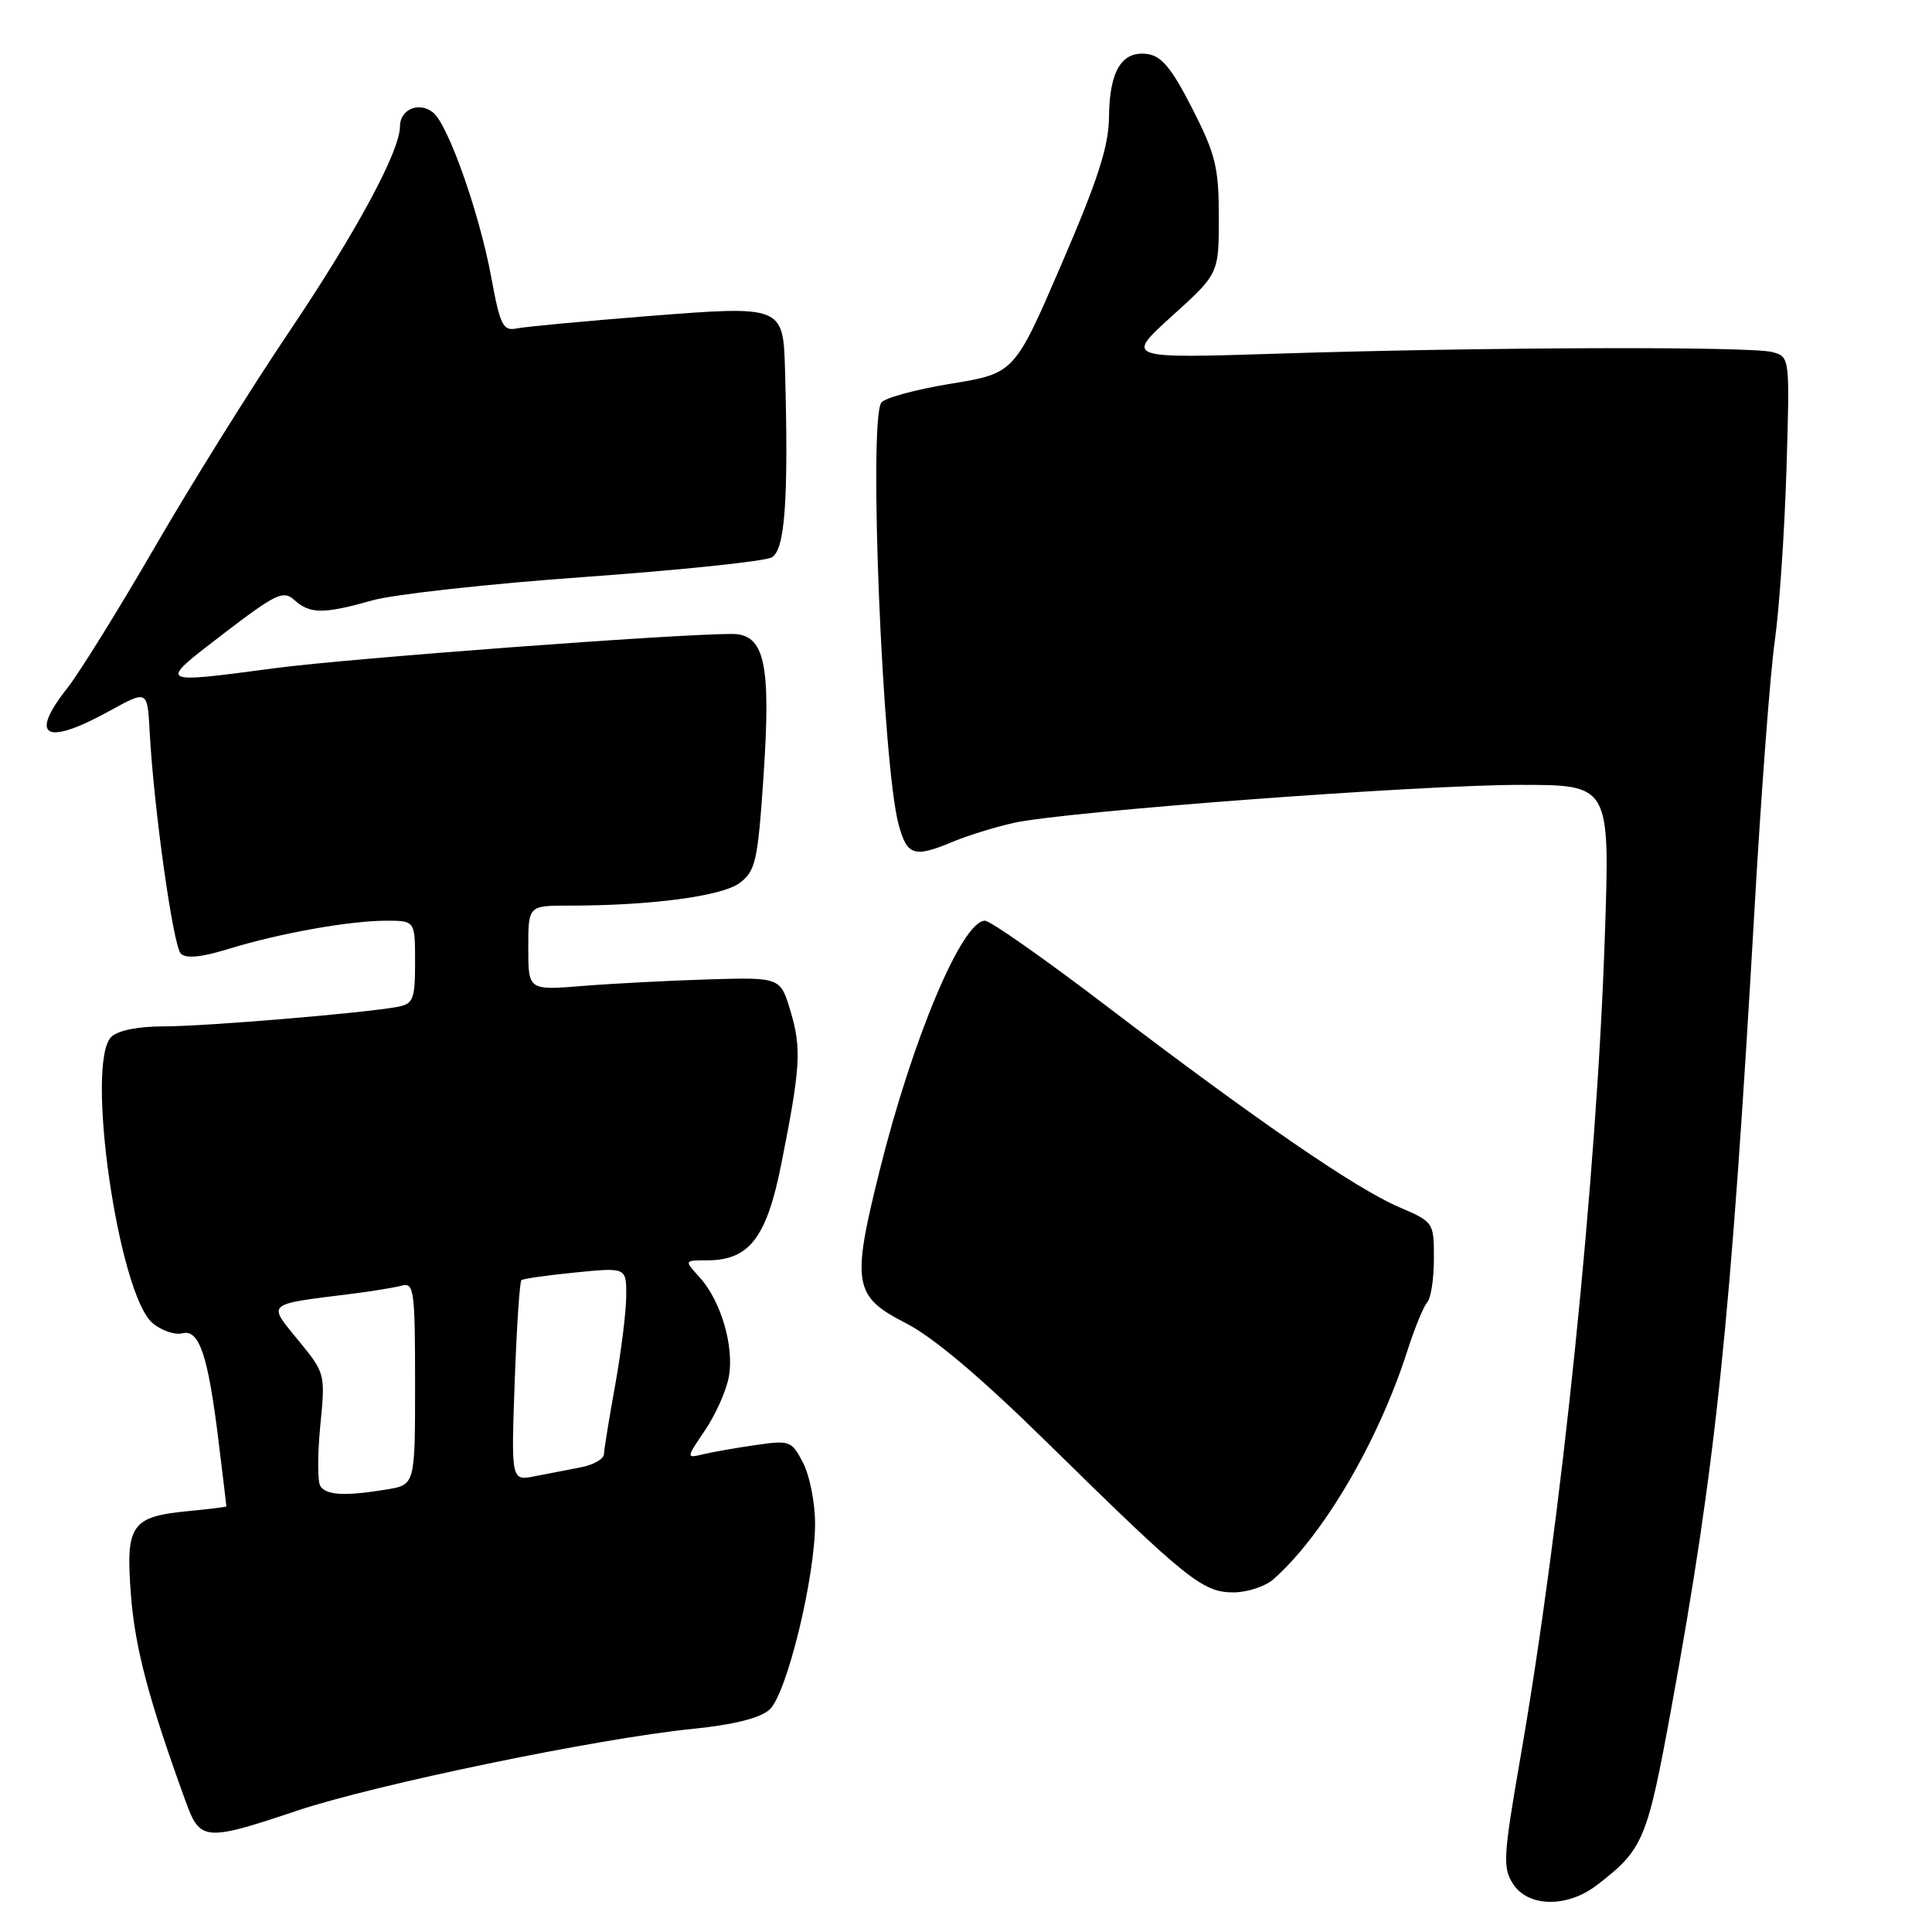 <?xml version="1.0" encoding="UTF-8" standalone="no"?>
<!DOCTYPE svg PUBLIC "-//W3C//DTD SVG 1.1//EN" "http://www.w3.org/Graphics/SVG/1.1/DTD/svg11.dtd" >
<svg xmlns="http://www.w3.org/2000/svg" xmlns:xlink="http://www.w3.org/1999/xlink" version="1.1" viewBox="0 0 256 256">
 <g >
 <path fill="currentColor"
d=" M 211.62 249.77 C 217.77 245.03 218.25 243.87 221.48 226.23 C 227.40 193.84 229.32 175.32 232.51 120.00 C 233.38 104.88 234.57 89.12 235.16 85.00 C 235.75 80.88 236.45 70.70 236.71 62.39 C 237.17 47.28 237.17 47.28 234.84 46.65 C 231.96 45.88 196.54 45.99 169.29 46.86 C 149.09 47.50 149.09 47.50 155.29 41.88 C 161.50 36.27 161.50 36.27 161.50 28.78 C 161.50 22.20 161.08 20.46 157.99 14.40 C 155.29 9.09 153.92 7.42 152.05 7.16 C 148.67 6.68 147.01 9.38 146.95 15.44 C 146.92 19.37 145.51 23.74 140.66 34.99 C 134.42 49.47 134.42 49.47 125.96 50.85 C 121.31 51.61 117.17 52.74 116.77 53.36 C 115.07 55.99 116.94 101.34 119.07 109.25 C 120.19 113.40 121.11 113.69 126.29 111.52 C 128.23 110.71 131.84 109.60 134.31 109.04 C 141.10 107.52 187.87 104.01 201.41 104.00 C 213.32 104.00 213.32 104.00 212.66 123.75 C 211.60 155.85 206.92 201.51 201.46 232.90 C 199.18 246.04 199.10 247.50 200.50 249.65 C 202.53 252.74 207.69 252.80 211.62 249.77 Z  M 39.35 239.93 C 49.71 236.46 79.18 230.36 91.73 229.09 C 97.25 228.53 100.72 227.66 101.97 226.53 C 104.24 224.47 108.00 209.10 108.00 201.87 C 108.00 199.14 107.29 195.53 106.42 193.85 C 104.91 190.92 104.65 190.82 100.17 191.47 C 97.60 191.84 94.46 192.39 93.20 192.69 C 90.90 193.24 90.90 193.24 93.42 189.52 C 94.81 187.47 96.23 184.30 96.57 182.46 C 97.32 178.47 95.53 172.35 92.70 169.25 C 90.65 167.00 90.65 167.00 93.69 167.00 C 99.28 167.00 101.58 164.02 103.52 154.27 C 106.08 141.38 106.23 138.96 104.75 134.00 C 103.41 129.50 103.41 129.50 93.96 129.77 C 88.75 129.93 81.24 130.32 77.25 130.64 C 70.00 131.23 70.00 131.23 70.00 125.62 C 70.00 120.00 70.00 120.00 75.35 120.00 C 86.28 120.00 95.68 118.75 98.02 116.99 C 100.12 115.40 100.41 114.12 101.17 102.88 C 102.18 87.84 101.33 84.00 96.96 84.00 C 89.46 84.00 46.37 87.23 36.55 88.52 C 20.69 90.62 20.83 90.71 29.56 84.01 C 36.59 78.63 37.54 78.18 39.01 79.51 C 41.07 81.37 42.86 81.38 49.35 79.55 C 52.18 78.75 64.85 77.35 77.50 76.45 C 90.15 75.54 101.29 74.38 102.25 73.86 C 104.02 72.92 104.50 66.19 104.02 49.00 C 103.78 40.51 103.71 40.48 85.81 41.89 C 77.39 42.56 69.58 43.29 68.46 43.52 C 66.65 43.89 66.27 43.13 65.09 36.72 C 63.54 28.31 59.41 16.58 57.41 14.93 C 55.59 13.41 53.00 14.47 53.00 16.72 C 53.00 20.04 47.21 30.75 38.19 44.15 C 33.24 51.49 25.29 64.25 20.51 72.50 C 15.73 80.75 10.51 89.16 8.91 91.19 C 3.79 97.69 6.02 98.88 14.52 94.20 C 19.54 91.43 19.54 91.43 19.83 96.96 C 20.38 107.11 22.94 125.34 23.96 126.36 C 24.64 127.04 26.69 126.85 30.24 125.75 C 36.98 123.67 46.31 122.00 51.18 122.00 C 55.00 122.00 55.00 122.00 55.00 127.48 C 55.00 132.37 54.76 133.01 52.75 133.40 C 48.47 134.22 27.26 136.00 21.71 136.00 C 18.28 136.00 15.61 136.54 14.74 137.40 C 11.27 140.87 15.70 171.52 20.22 175.32 C 21.41 176.32 23.18 176.92 24.15 176.67 C 26.40 176.08 27.57 179.58 28.96 190.97 C 29.53 195.63 30.00 199.51 30.00 199.60 C 30.00 199.68 27.76 199.96 25.03 200.22 C 17.35 200.96 16.63 202.01 17.35 211.34 C 17.89 218.37 19.71 225.25 24.62 238.75 C 26.51 243.96 27.19 244.01 39.35 239.93 Z  M 168.75 209.25 C 175.36 203.40 182.62 191.02 186.48 179.00 C 187.45 175.97 188.64 173.07 189.12 172.55 C 189.61 172.03 190.00 169.42 190.00 166.76 C 190.00 161.96 189.97 161.92 185.34 159.93 C 179.64 157.49 166.31 148.32 146.65 133.33 C 138.48 127.10 131.22 122.00 130.51 122.00 C 127.48 122.00 120.91 137.60 116.53 155.21 C 112.82 170.11 113.11 171.79 120.00 175.31 C 123.67 177.18 130.00 182.53 139.00 191.38 C 157.22 209.28 159.36 211.00 163.42 211.00 C 165.27 211.00 167.67 210.21 168.75 209.25 Z  M 42.44 196.90 C 42.07 196.30 42.07 192.70 42.44 188.90 C 43.12 182.03 43.10 181.96 39.51 177.58 C 35.43 172.60 35.13 172.87 46.50 171.45 C 49.25 171.11 52.29 170.61 53.25 170.35 C 54.85 169.91 55.00 170.99 55.00 183.30 C 55.00 196.74 55.00 196.74 51.25 197.36 C 45.74 198.27 43.20 198.14 42.44 196.90 Z  M 68.20 183.11 C 68.46 175.89 68.86 169.83 69.09 169.63 C 69.31 169.44 72.54 168.97 76.25 168.61 C 83.00 167.94 83.00 167.94 82.98 171.72 C 82.97 173.80 82.31 179.10 81.52 183.50 C 80.72 187.90 80.05 192.03 80.03 192.67 C 80.02 193.31 78.65 194.10 77.00 194.42 C 75.35 194.74 72.59 195.27 70.86 195.61 C 67.73 196.22 67.73 196.22 68.20 183.11 Z "/>
</g>
</svg>